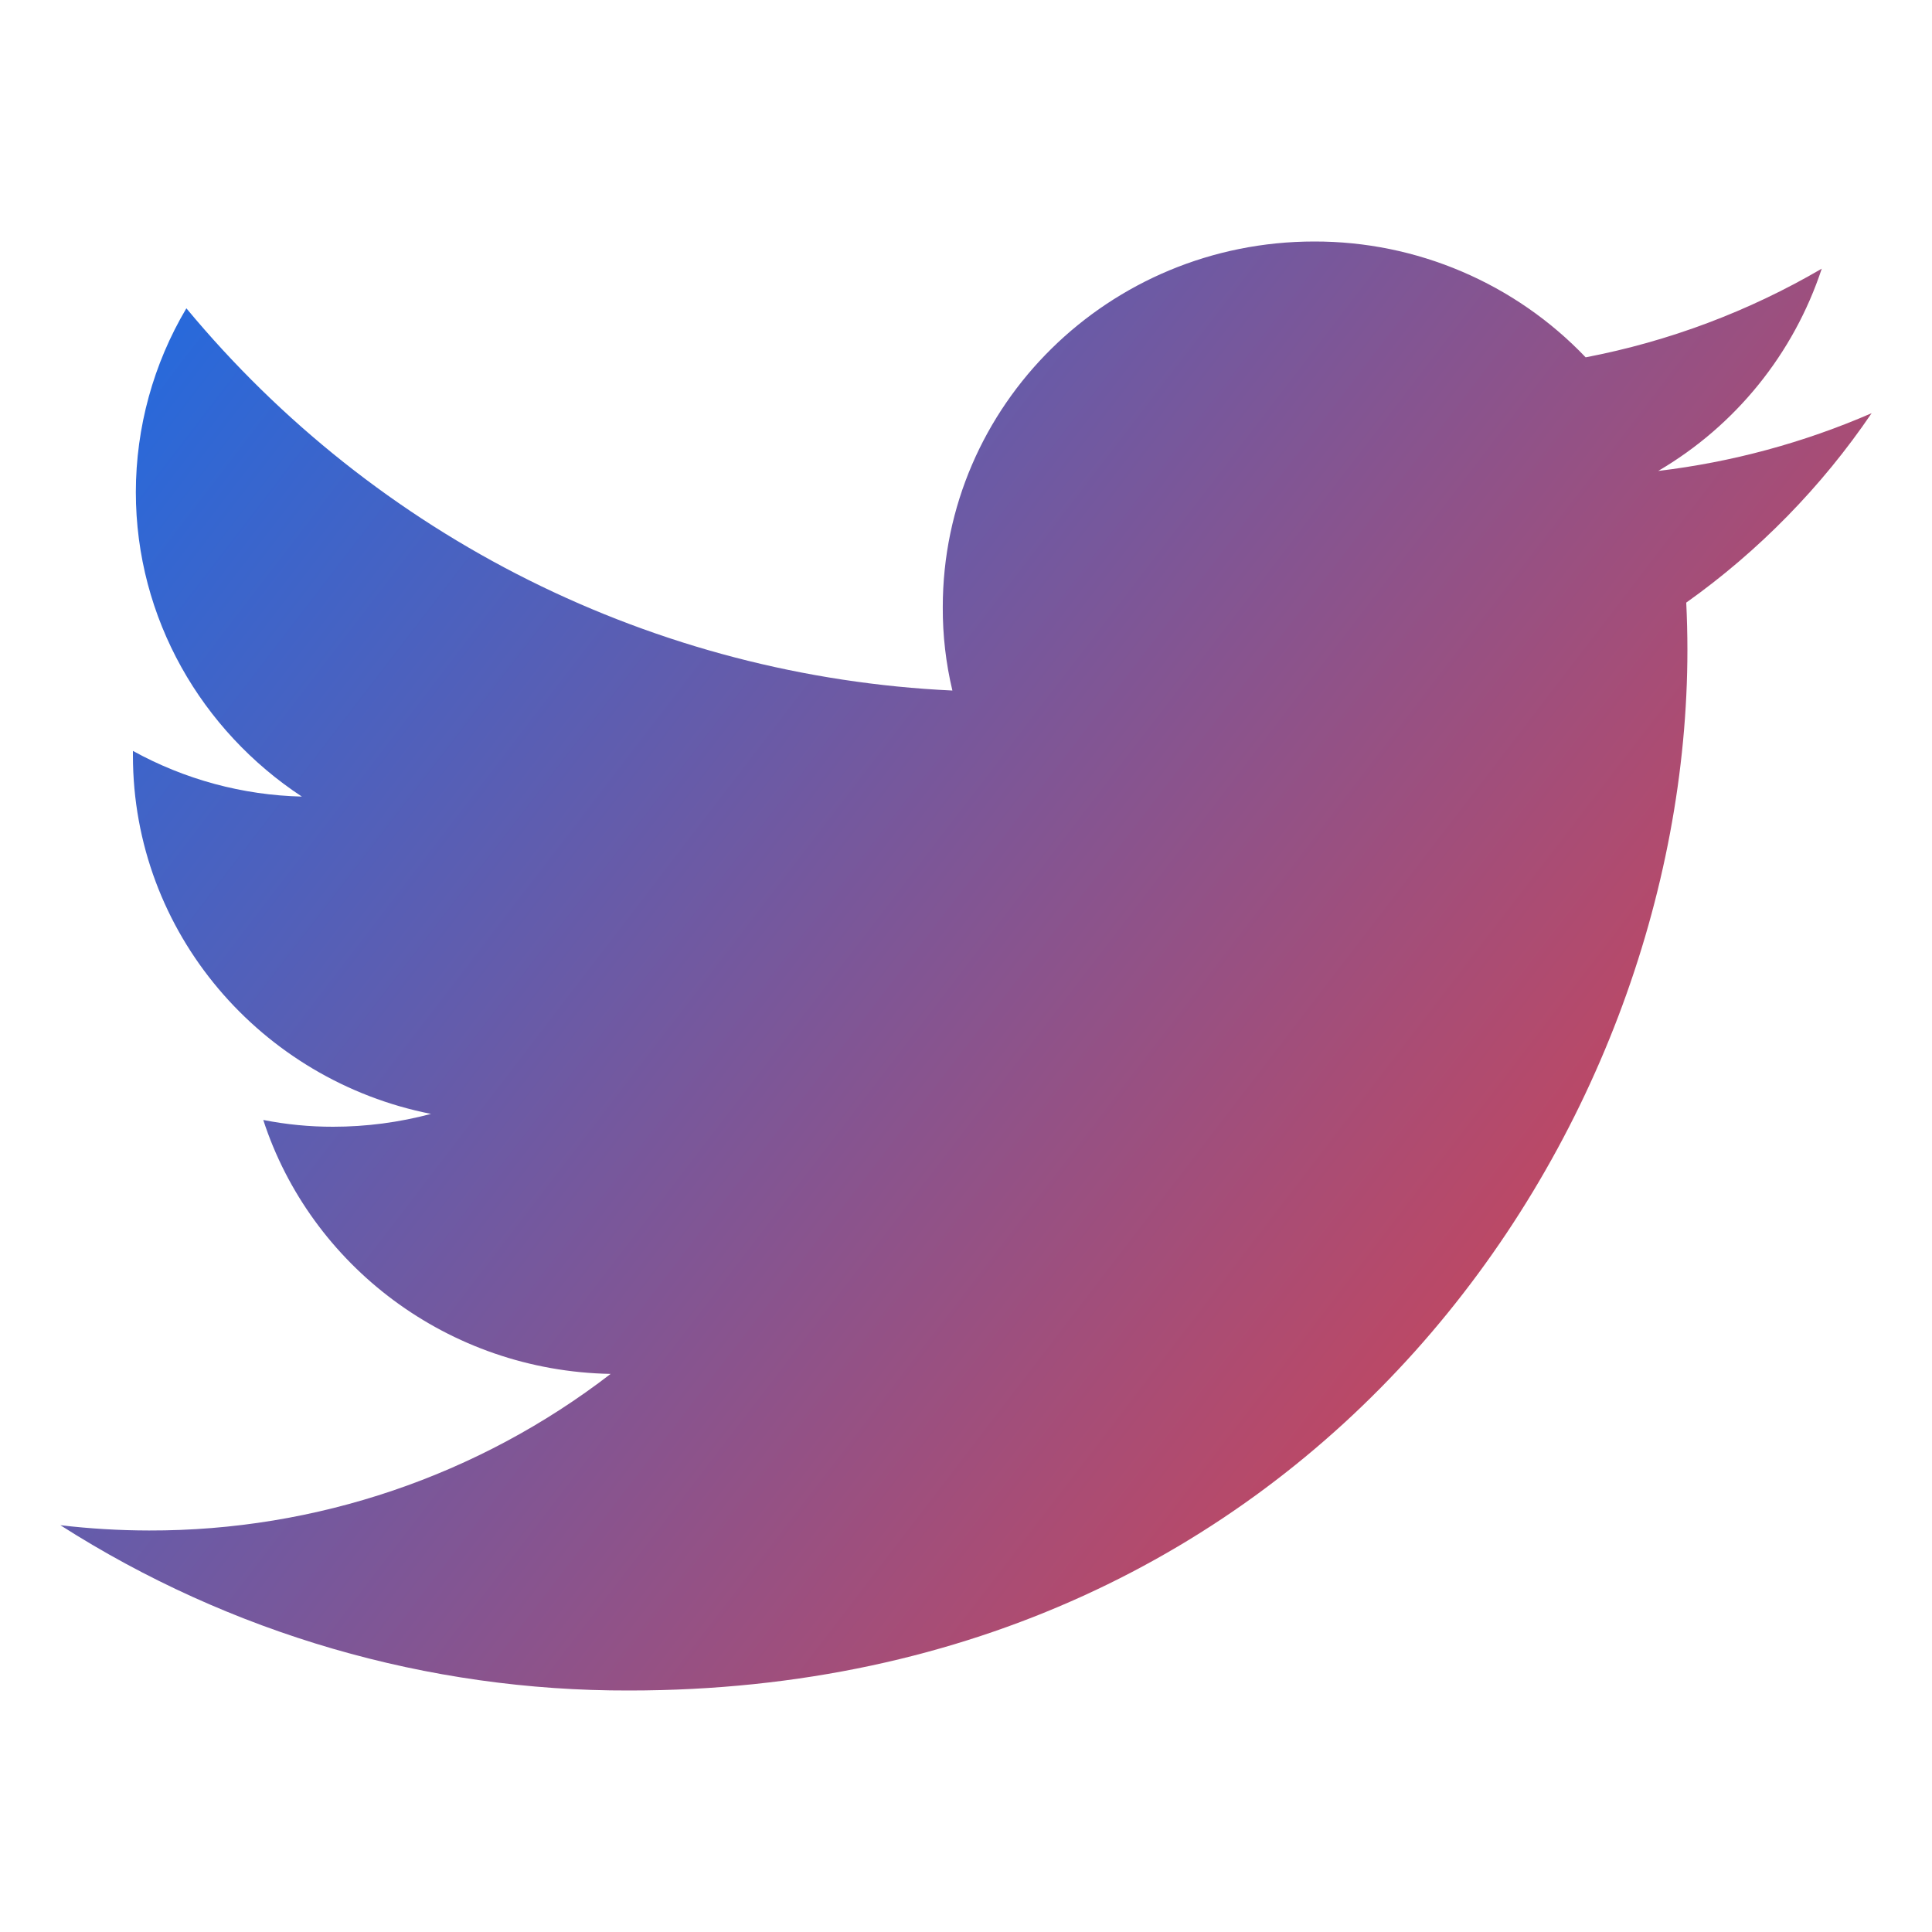 <svg width="45" height="45" viewBox="0 0 45 45" fill="none" xmlns="http://www.w3.org/2000/svg">
	<path d="M43.594 9.624C42.011 10.312 40.337 10.765 38.623 10.969C40.424 9.914 41.778 8.239 42.432 6.258C40.73 7.253 38.87 7.952 36.933 8.323C36.118 7.468 35.137 6.789 34.05 6.325C32.964 5.861 31.795 5.623 30.613 5.625C25.83 5.625 21.959 9.439 21.959 14.142C21.956 14.796 22.031 15.448 22.183 16.084C18.753 15.923 15.395 15.048 12.322 13.515C9.25 11.982 6.532 9.824 4.341 7.181C3.572 8.476 3.166 9.954 3.164 11.461C3.164 14.414 4.705 17.024 7.031 18.554C5.653 18.521 4.303 18.156 3.096 17.49V17.596C3.096 21.727 6.084 25.163 10.039 25.945C9.295 26.143 8.529 26.244 7.759 26.244C7.213 26.245 6.668 26.192 6.132 26.086C7.232 29.47 10.432 31.931 14.223 32.001C11.142 34.375 7.361 35.658 3.472 35.648C2.781 35.647 2.092 35.606 1.406 35.525C5.362 38.051 9.961 39.388 14.655 39.375C30.595 39.375 39.303 26.393 39.303 15.135C39.303 14.765 39.293 14.396 39.276 14.036C40.966 12.834 42.428 11.34 43.594 9.624Z" fill="url(#paint0_linear)"/>
	<defs>
		<linearGradient id="paint0_linear" x1="1" y1="6" x2="44" y2="39" gradientUnits="userSpaceOnUse">
			<stop stop-color="#1B6CE5"/>
			<stop offset="1" stop-color="#EF3D3D"/>
		</linearGradient>
	</defs>
</svg>
